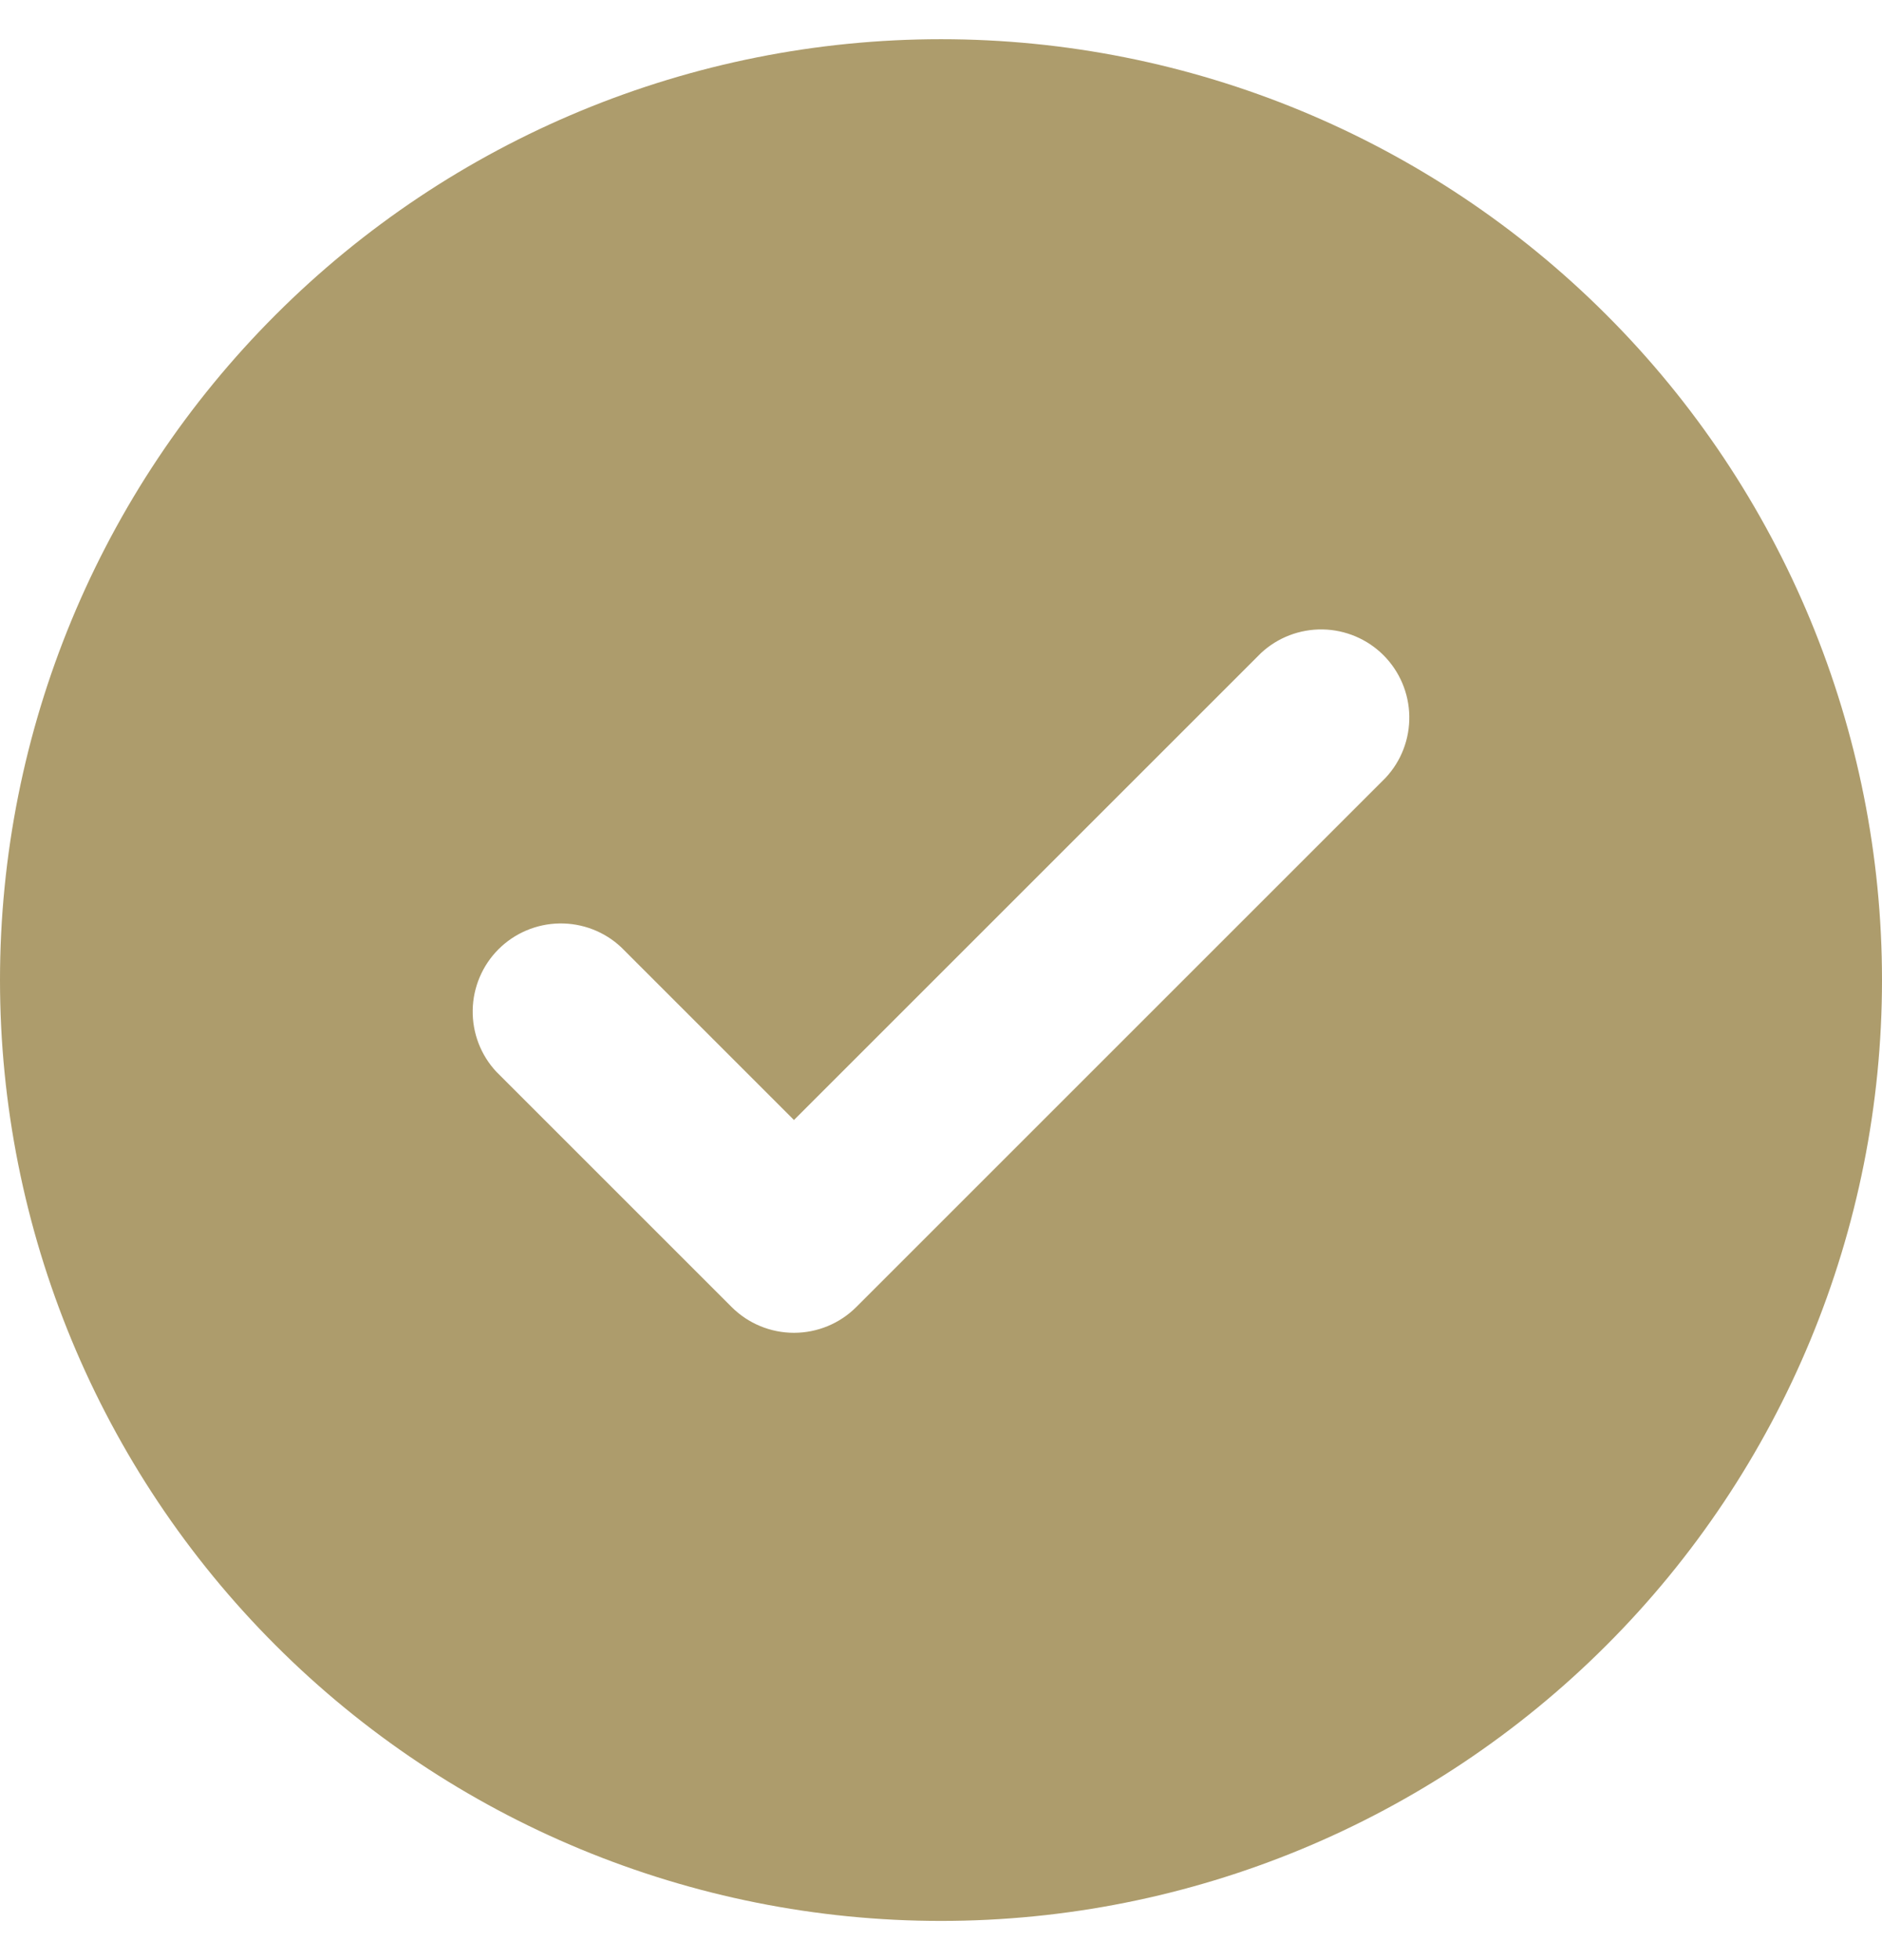 <svg xmlns="http://www.w3.org/2000/svg" width="24" height="25" viewBox="0 0 24 25" fill="none">
    <g clip-path="url(#clip0_339_1982)">
        <path
            d="M12 24.5C8.817 24.5 5.765 23.236 3.515 20.985C1.264 18.735 0 15.683 0 12.5C0 9.317 1.264 6.265 3.515 4.015C5.765 1.764 8.817 0.5 12 0.5C15.183 0.5 18.235 1.764 20.485 4.015C22.736 6.265 24 9.317 24 12.5C24 15.683 22.736 18.735 20.485 20.985C18.235 23.236 15.183 24.5 12 24.5ZM17.67 9.92C17.869 9.707 17.977 9.425 17.972 9.133C17.967 8.842 17.849 8.563 17.643 8.357C17.437 8.151 17.158 8.033 16.867 8.028C16.576 8.023 16.293 8.131 16.08 8.33L10.125 14.285L7.92 12.08C7.707 11.881 7.425 11.773 7.133 11.778C6.842 11.783 6.563 11.901 6.357 12.107C6.151 12.313 6.033 12.592 6.028 12.883C6.023 13.175 6.131 13.457 6.33 13.67L9.33 16.67C9.541 16.881 9.827 16.999 10.125 16.999C10.423 16.999 10.709 16.881 10.92 16.67L17.67 9.92Z"
            fill="#AD9C6C" />
    </g>
    <defs>
        <clipPath id="clip0_339_1982">
            <rect width="24" height="24" fill="white" transform="translate(0 0.5)" />
        </clipPath>
    </defs>
</svg>